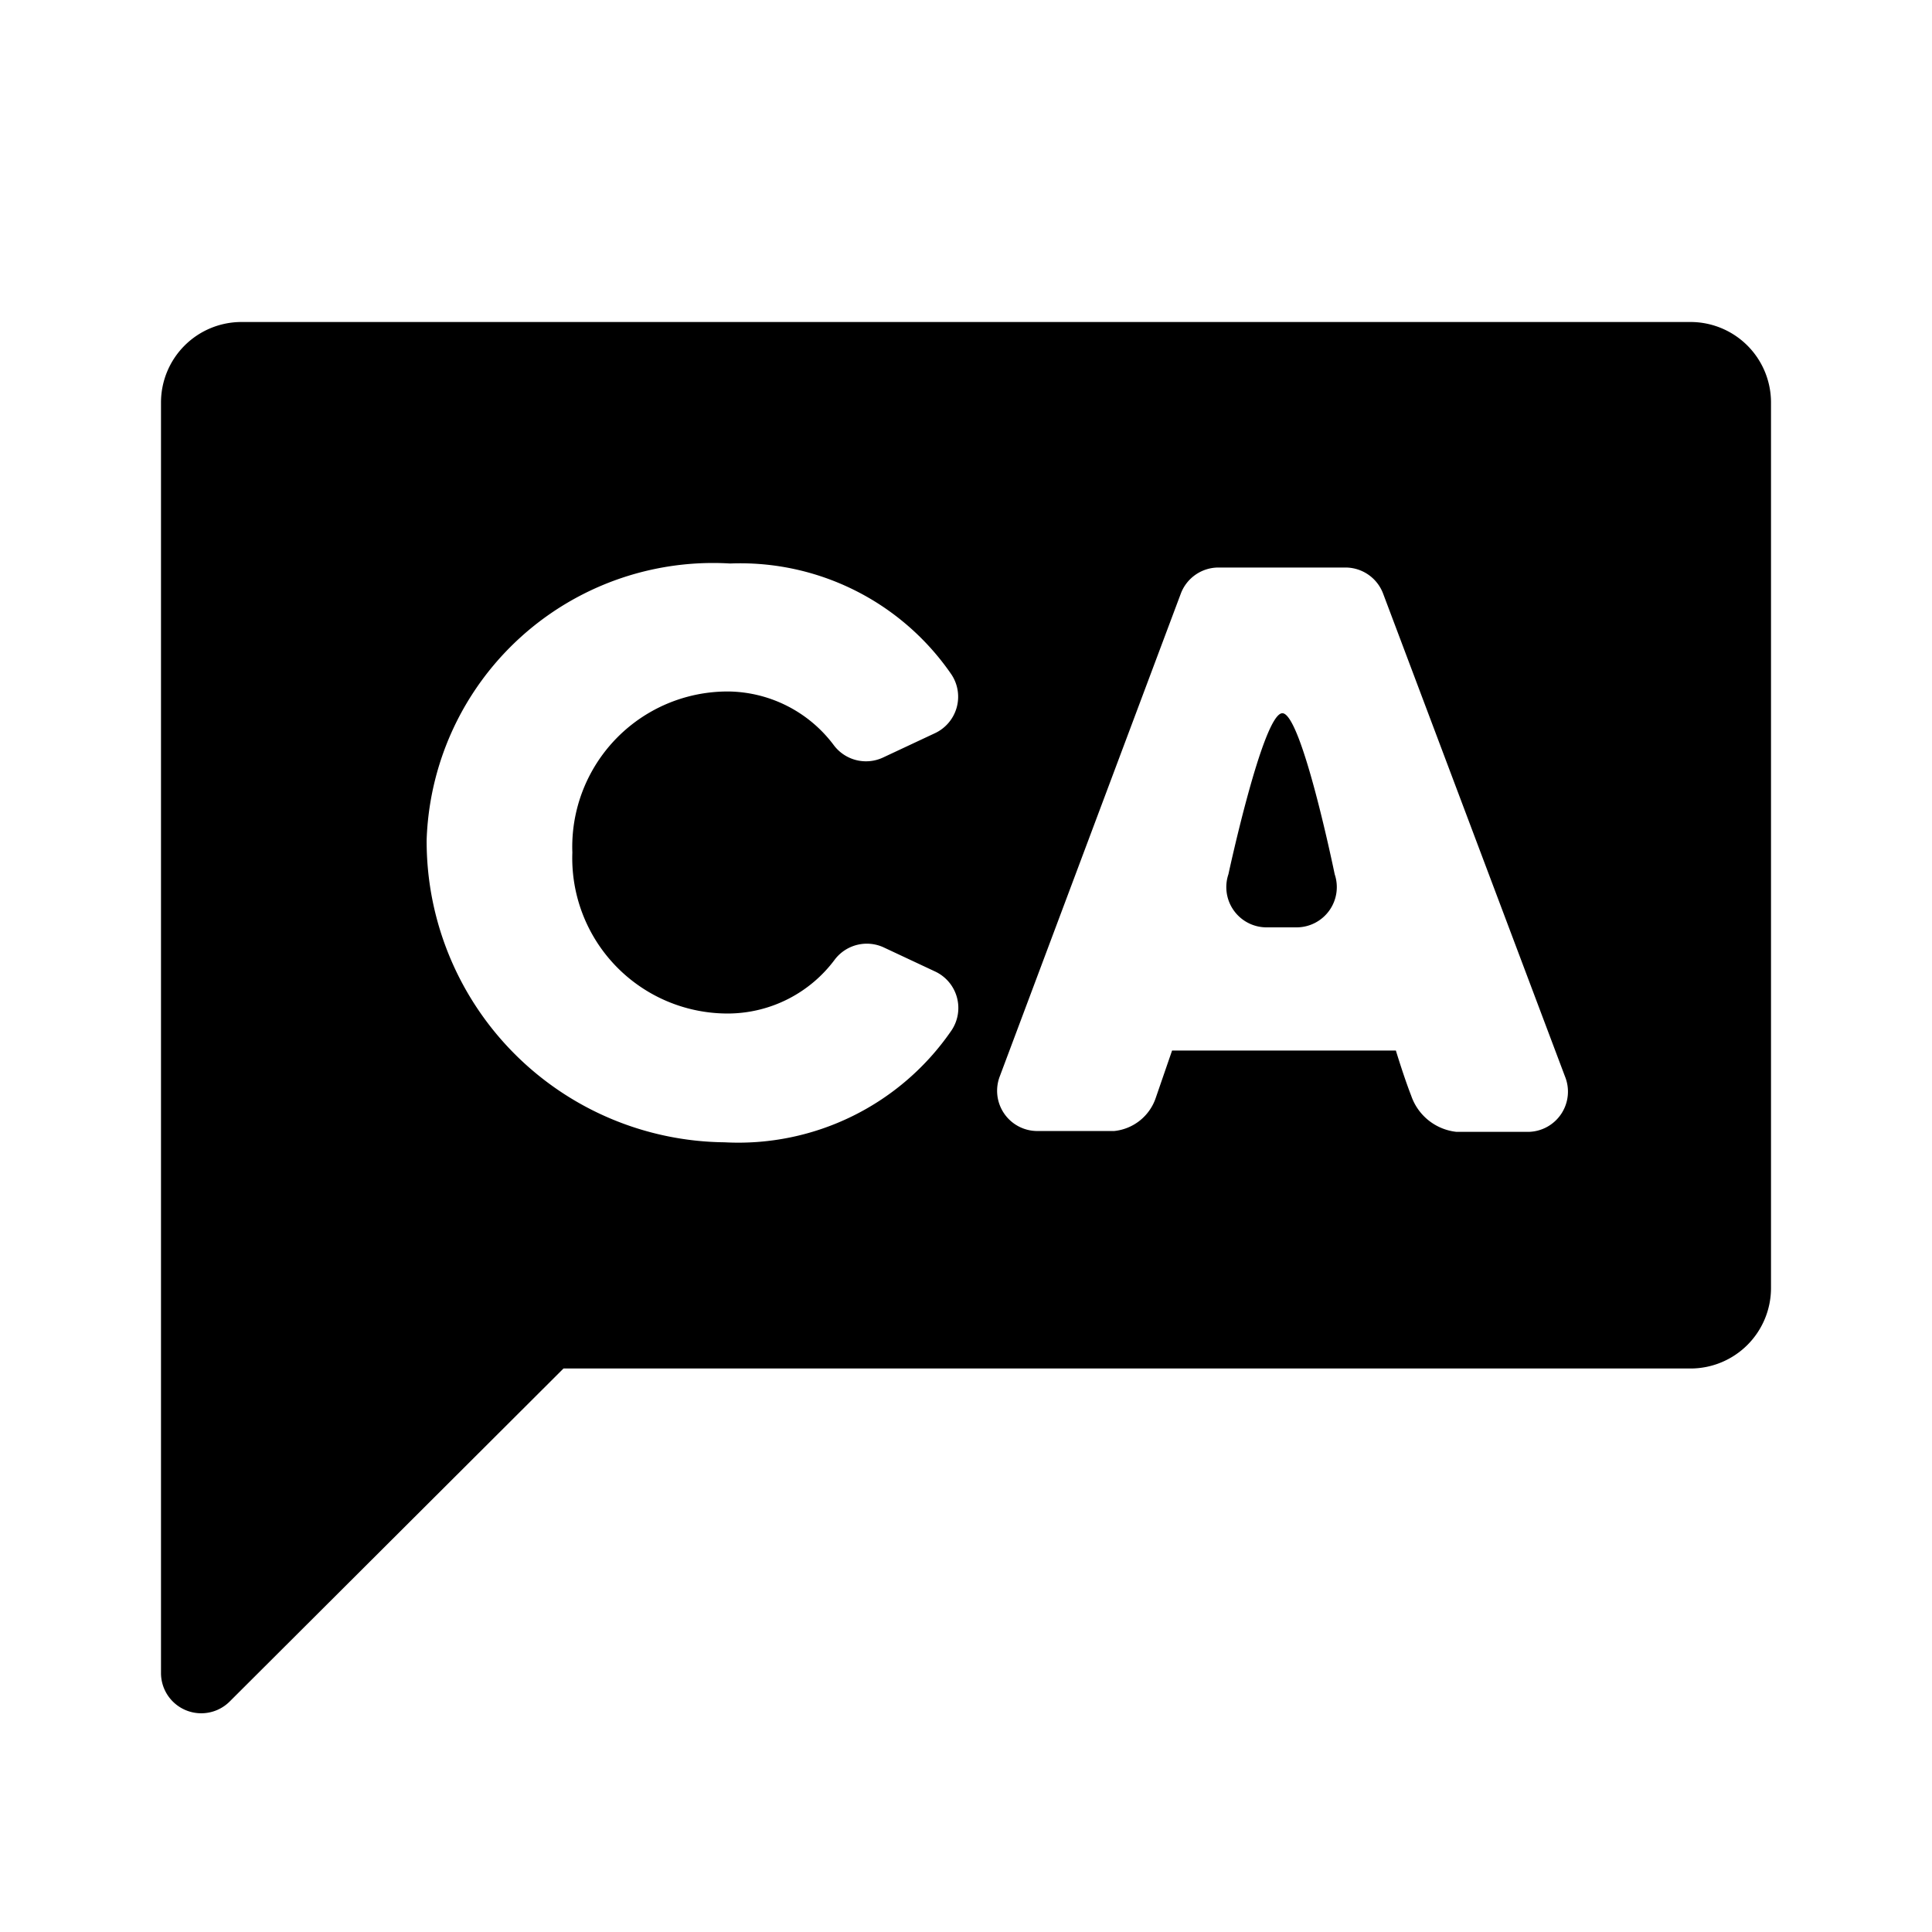 <svg xmlns="http://www.w3.org/2000/svg" xmlns:xlink="http://www.w3.org/1999/xlink" viewBox="0 0 24 24">
  <title>catala</title>
  <path d="M15.93,8.86c-.24,0-.67,2-.67,2a.5.5,0,0,0,.47.66h.38a.5.5,0,0,0,.47-.66S16.17,8.86,15.93,8.86Z" />
  <path d="M21,4H3A1,1,0,0,0,2,5V20.79a.5.5,0,0,0,.85.35L7,17H21a1,1,0,0,0,1-1V5A1,1,0,0,0,21,4ZM9.07,12.59a1.66,1.66,0,0,0,1.3-.67.5.5,0,0,1,.61-.15l.64.3a.5.5,0,0,1,.2.73A3.21,3.21,0,0,1,9,14.19,3.74,3.74,0,0,1,5.3,10.43,3.56,3.56,0,0,1,9.07,7a3.18,3.18,0,0,1,2.75,1.38.5.5,0,0,1-.21.73l-.64.3a.5.5,0,0,1-.61-.15,1.66,1.66,0,0,0-1.3-.67,1.93,1.93,0,0,0-1.95,2A1.93,1.93,0,0,0,9.07,12.59ZM19,14.06h-.91a.67.67,0,0,1-.56-.45c-.09-.23-.19-.56-.19-.56H14.56l-.2.58a.61.61,0,0,1-.52.42h-.95a.5.5,0,0,1-.47-.68l2.25-6a.5.5,0,0,1,.47-.32h1.57a.5.5,0,0,1,.47.32l2.26,6A.5.5,0,0,1,19,14.06Z"
  />
</svg>
